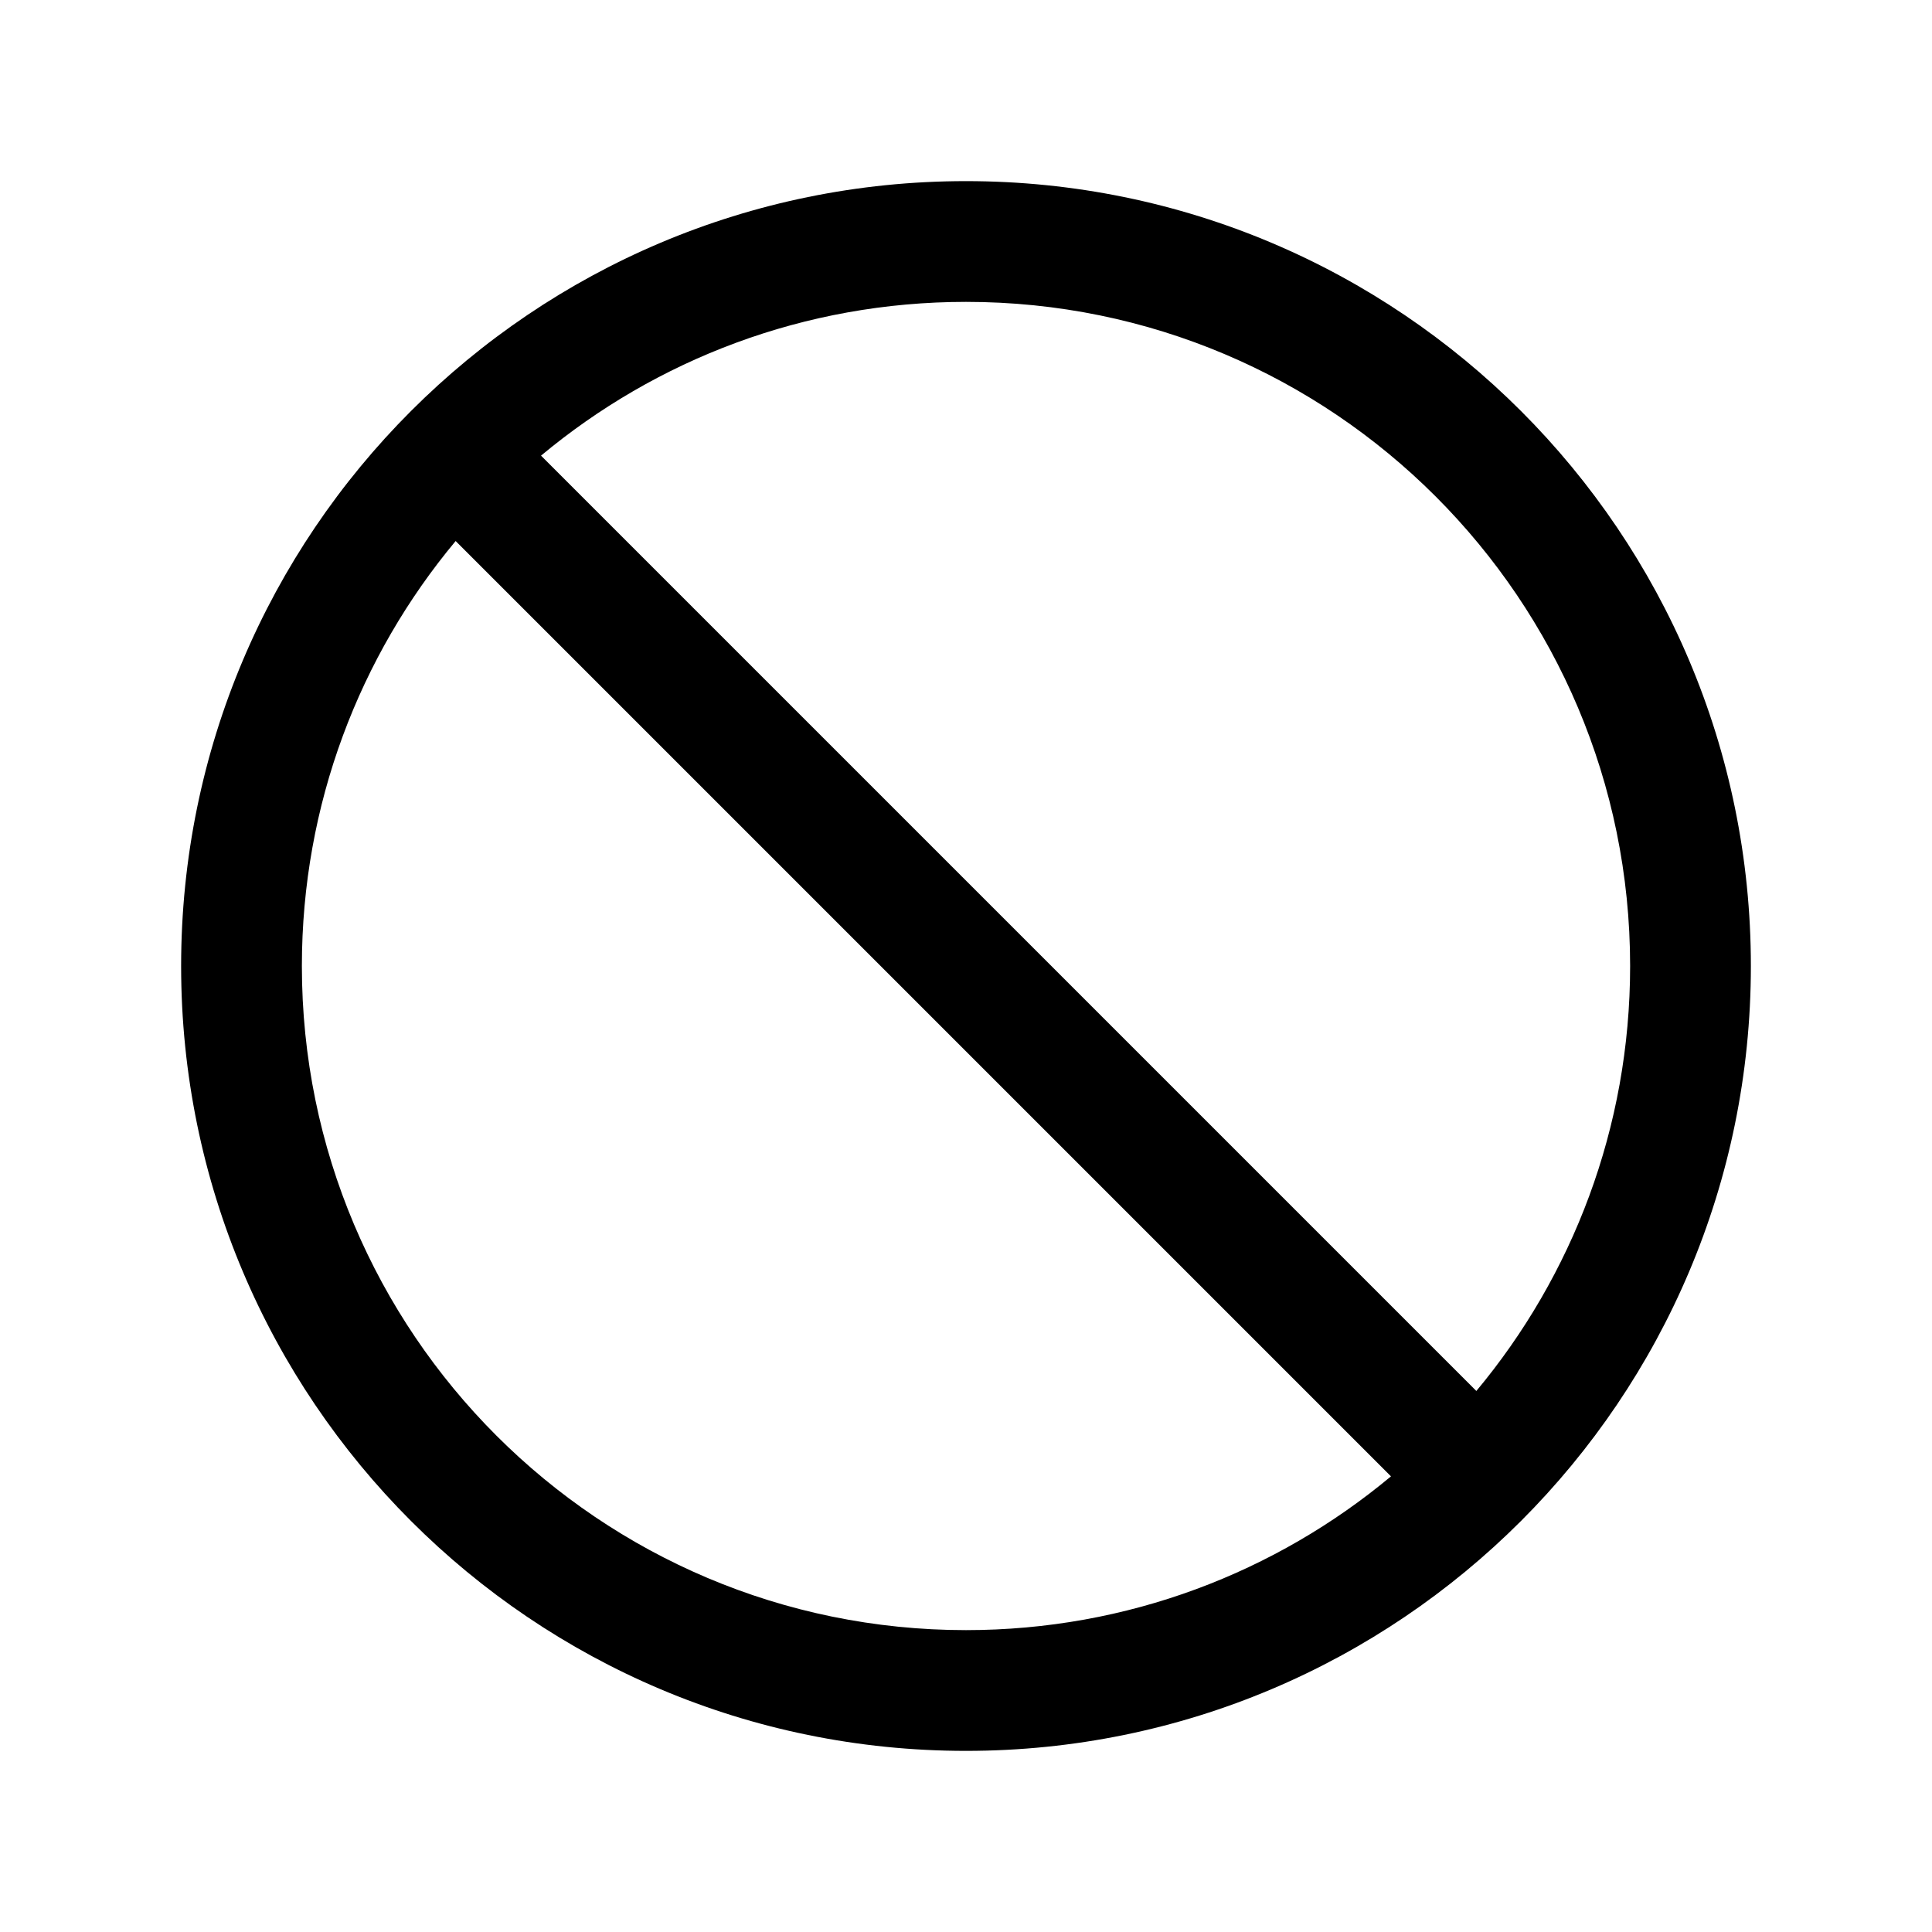 <svg width="32" height="32" viewBox="0 0 32 32" fill="none" xmlns="http://www.w3.org/2000/svg">
<path fill-rule="evenodd" clip-rule="evenodd" d="M29 16C29 23.18 23.18 29 16 29C8.82 29 3 23.18 3 16C3 8.82 8.82 3 16 3C23.18 3 29 8.82 29 16ZM23.039 24.453C21.132 26.043 18.677 27 16 27C9.925 27 5 22.075 5 16C5 13.322 5.957 10.868 7.547 8.961L23.039 24.453ZM24.453 23.039L8.961 7.547C10.868 5.957 13.322 5 16 5C22.075 5 27 9.925 27 16C27 18.677 26.043 21.132 24.453 23.039Z" fill="black"/>
</svg>
